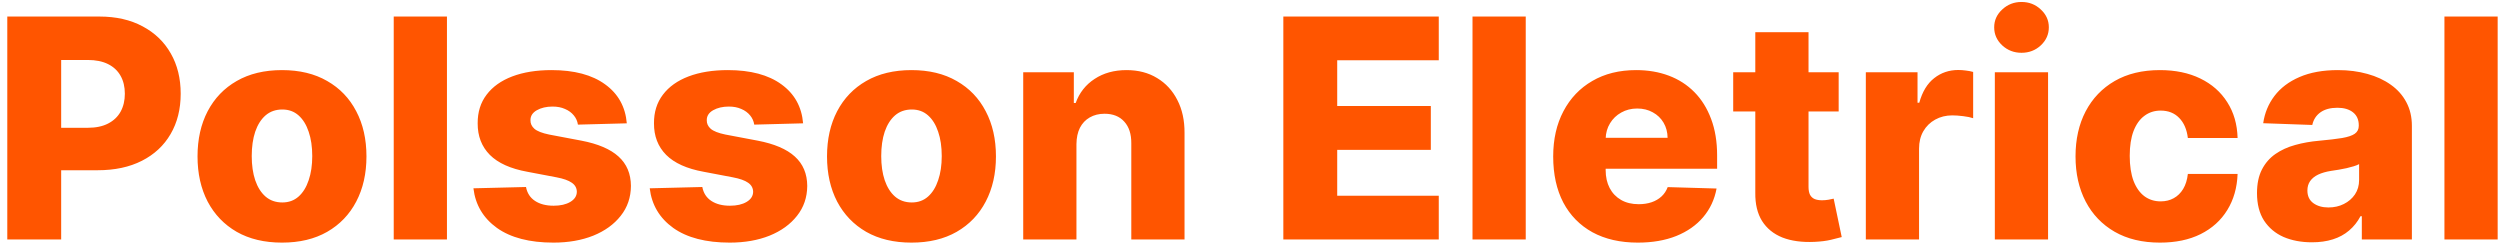 <svg width="261" height="26" viewBox="0 0 261 26" fill="none" xmlns="http://www.w3.org/2000/svg">
<path d="M0.761 25V1.727H10.375C12.117 1.727 13.621 2.068 14.886 2.75C16.159 3.424 17.14 4.367 17.829 5.58C18.519 6.784 18.864 8.186 18.864 9.784C18.864 11.39 18.511 12.796 17.807 14C17.11 15.197 16.114 16.125 14.818 16.784C13.523 17.443 11.985 17.773 10.204 17.773H4.273V13.341H9.159C10.008 13.341 10.716 13.193 11.284 12.898C11.86 12.602 12.296 12.189 12.591 11.659C12.886 11.121 13.034 10.496 13.034 9.784C13.034 9.064 12.886 8.443 12.591 7.92C12.296 7.39 11.86 6.981 11.284 6.693C10.708 6.405 10 6.261 9.159 6.261H6.386V25H0.761ZM29.44 25.329C27.607 25.329 26.031 24.954 24.713 24.204C23.402 23.447 22.391 22.394 21.679 21.046C20.974 19.689 20.622 18.117 20.622 16.329C20.622 14.534 20.974 12.962 21.679 11.614C22.391 10.258 23.402 9.205 24.713 8.455C26.031 7.697 27.607 7.318 29.44 7.318C31.274 7.318 32.846 7.697 34.156 8.455C35.474 9.205 36.486 10.258 37.19 11.614C37.903 12.962 38.258 14.534 38.258 16.329C38.258 18.117 37.903 19.689 37.19 21.046C36.486 22.394 35.474 23.447 34.156 24.204C32.846 24.954 31.274 25.329 29.44 25.329ZM29.474 21.136C30.141 21.136 30.706 20.932 31.168 20.523C31.63 20.114 31.982 19.546 32.224 18.818C32.474 18.091 32.599 17.25 32.599 16.296C32.599 15.326 32.474 14.477 32.224 13.75C31.982 13.023 31.63 12.454 31.168 12.046C30.706 11.636 30.141 11.432 29.474 11.432C28.785 11.432 28.202 11.636 27.724 12.046C27.255 12.454 26.895 13.023 26.645 13.75C26.402 14.477 26.281 15.326 26.281 16.296C26.281 17.25 26.402 18.091 26.645 18.818C26.895 19.546 27.255 20.114 27.724 20.523C28.202 20.932 28.785 21.136 29.474 21.136ZM46.662 1.727V25H41.105V1.727H46.662ZM65.438 12.875L60.335 13.011C60.282 12.648 60.138 12.326 59.903 12.046C59.669 11.758 59.362 11.534 58.983 11.375C58.612 11.208 58.18 11.125 57.688 11.125C57.044 11.125 56.494 11.254 56.04 11.511C55.593 11.769 55.373 12.117 55.381 12.557C55.373 12.898 55.51 13.193 55.79 13.443C56.078 13.693 56.589 13.894 57.324 14.046L60.688 14.682C62.43 15.015 63.725 15.568 64.574 16.341C65.43 17.114 65.862 18.136 65.869 19.409C65.862 20.606 65.506 21.648 64.801 22.534C64.104 23.421 63.15 24.11 61.938 24.602C60.725 25.087 59.339 25.329 57.778 25.329C55.286 25.329 53.32 24.818 51.881 23.796C50.449 22.765 49.631 21.386 49.426 19.659L54.915 19.523C55.036 20.159 55.35 20.644 55.858 20.977C56.365 21.311 57.013 21.477 57.801 21.477C58.513 21.477 59.093 21.345 59.54 21.079C59.987 20.814 60.214 20.462 60.222 20.023C60.214 19.629 60.04 19.314 59.699 19.079C59.358 18.837 58.824 18.648 58.097 18.511L55.051 17.932C53.301 17.614 51.998 17.026 51.142 16.171C50.286 15.307 49.862 14.208 49.869 12.875C49.862 11.708 50.172 10.712 50.801 9.886C51.43 9.053 52.324 8.417 53.483 7.977C54.642 7.538 56.01 7.318 57.585 7.318C59.949 7.318 61.812 7.814 63.176 8.807C64.54 9.792 65.294 11.148 65.438 12.875ZM83.844 12.875L78.742 13.011C78.688 12.648 78.544 12.326 78.31 12.046C78.075 11.758 77.768 11.534 77.389 11.375C77.018 11.208 76.586 11.125 76.094 11.125C75.45 11.125 74.901 11.254 74.446 11.511C73.999 11.769 73.779 12.117 73.787 12.557C73.779 12.898 73.916 13.193 74.196 13.443C74.484 13.693 74.995 13.894 75.73 14.046L79.094 14.682C80.836 15.015 82.132 15.568 82.98 16.341C83.836 17.114 84.268 18.136 84.276 19.409C84.268 20.606 83.912 21.648 83.207 22.534C82.51 23.421 81.556 24.11 80.344 24.602C79.132 25.087 77.745 25.329 76.185 25.329C73.692 25.329 71.726 24.818 70.287 23.796C68.855 22.765 68.037 21.386 67.832 19.659L73.321 19.523C73.442 20.159 73.757 20.644 74.264 20.977C74.772 21.311 75.419 21.477 76.207 21.477C76.919 21.477 77.499 21.345 77.946 21.079C78.393 20.814 78.62 20.462 78.628 20.023C78.62 19.629 78.446 19.314 78.105 19.079C77.764 18.837 77.23 18.648 76.503 18.511L73.457 17.932C71.707 17.614 70.404 17.026 69.548 16.171C68.692 15.307 68.268 14.208 68.276 12.875C68.268 11.708 68.579 10.712 69.207 9.886C69.836 9.053 70.73 8.417 71.889 7.977C73.048 7.538 74.416 7.318 75.992 7.318C78.355 7.318 80.219 7.814 81.582 8.807C82.946 9.792 83.7 11.148 83.844 12.875ZM95.159 25.329C93.326 25.329 91.75 24.954 90.432 24.204C89.121 23.447 88.11 22.394 87.398 21.046C86.693 19.689 86.341 18.117 86.341 16.329C86.341 14.534 86.693 12.962 87.398 11.614C88.11 10.258 89.121 9.205 90.432 8.455C91.75 7.697 93.326 7.318 95.159 7.318C96.992 7.318 98.564 7.697 99.875 8.455C101.193 9.205 102.205 10.258 102.909 11.614C103.621 12.962 103.977 14.534 103.977 16.329C103.977 18.117 103.621 19.689 102.909 21.046C102.205 22.394 101.193 23.447 99.875 24.204C98.564 24.954 96.992 25.329 95.159 25.329ZM95.193 21.136C95.86 21.136 96.424 20.932 96.886 20.523C97.349 20.114 97.701 19.546 97.943 18.818C98.193 18.091 98.318 17.25 98.318 16.296C98.318 15.326 98.193 14.477 97.943 13.75C97.701 13.023 97.349 12.454 96.886 12.046C96.424 11.636 95.86 11.432 95.193 11.432C94.504 11.432 93.921 11.636 93.443 12.046C92.974 12.454 92.614 13.023 92.364 13.75C92.121 14.477 92 15.326 92 16.296C92 17.25 92.121 18.091 92.364 18.818C92.614 19.546 92.974 20.114 93.443 20.523C93.921 20.932 94.504 21.136 95.193 21.136ZM112.381 15.046V25H106.824V7.545H112.108V10.75H112.301C112.688 9.682 113.347 8.845 114.278 8.239C115.21 7.625 116.32 7.318 117.608 7.318C118.835 7.318 119.9 7.595 120.801 8.148C121.71 8.693 122.415 9.458 122.915 10.443C123.422 11.421 123.672 12.564 123.665 13.875V25H118.108V14.966C118.116 13.996 117.869 13.239 117.369 12.693C116.877 12.148 116.191 11.875 115.312 11.875C114.729 11.875 114.214 12.004 113.767 12.261C113.328 12.511 112.987 12.871 112.744 13.341C112.509 13.811 112.388 14.379 112.381 15.046ZM133.98 25V1.727H150.207V6.295H139.605V11.068H149.378V15.648H139.605V20.432H150.207V25H133.98ZM159.287 1.727V25H153.73V1.727H159.287ZM170.983 25.329C169.157 25.329 167.581 24.97 166.256 24.25C164.938 23.523 163.922 22.489 163.21 21.148C162.506 19.799 162.153 18.197 162.153 16.341C162.153 14.538 162.509 12.962 163.222 11.614C163.934 10.258 164.938 9.205 166.233 8.455C167.528 7.697 169.055 7.318 170.812 7.318C172.055 7.318 173.191 7.511 174.222 7.898C175.252 8.284 176.142 8.856 176.892 9.614C177.642 10.371 178.225 11.307 178.642 12.421C179.059 13.527 179.267 14.796 179.267 16.227V17.614H164.097V14.386H174.097C174.089 13.796 173.949 13.269 173.676 12.807C173.403 12.345 173.028 11.985 172.551 11.727C172.081 11.462 171.54 11.329 170.926 11.329C170.305 11.329 169.748 11.47 169.256 11.75C168.763 12.023 168.373 12.398 168.085 12.875C167.797 13.345 167.646 13.879 167.631 14.477V17.761C167.631 18.474 167.771 19.099 168.051 19.636C168.331 20.167 168.729 20.579 169.244 20.875C169.759 21.171 170.373 21.318 171.085 21.318C171.578 21.318 172.025 21.25 172.426 21.114C172.828 20.977 173.172 20.776 173.46 20.511C173.748 20.246 173.964 19.921 174.108 19.534L179.21 19.682C178.998 20.826 178.532 21.822 177.812 22.671C177.1 23.511 176.165 24.167 175.006 24.636C173.847 25.099 172.506 25.329 170.983 25.329ZM191.957 7.545V11.636H180.946V7.545H191.957ZM183.253 3.364H188.81V19.511C188.81 19.852 188.863 20.129 188.969 20.341C189.082 20.546 189.245 20.693 189.457 20.784C189.67 20.867 189.923 20.909 190.219 20.909C190.431 20.909 190.654 20.89 190.889 20.852C191.132 20.807 191.313 20.769 191.435 20.739L192.276 24.75C192.01 24.826 191.635 24.921 191.151 25.034C190.673 25.148 190.101 25.22 189.435 25.25C188.132 25.311 187.014 25.159 186.082 24.796C185.158 24.424 184.45 23.849 183.957 23.068C183.473 22.288 183.238 21.307 183.253 20.125V3.364ZM194.793 25V7.545H200.19V10.727H200.372C200.69 9.576 201.209 8.72 201.929 8.159C202.649 7.591 203.486 7.307 204.44 7.307C204.698 7.307 204.963 7.326 205.236 7.364C205.509 7.394 205.762 7.443 205.997 7.511V12.341C205.732 12.25 205.384 12.178 204.952 12.125C204.527 12.072 204.149 12.046 203.815 12.046C203.156 12.046 202.562 12.193 202.031 12.489C201.509 12.777 201.096 13.182 200.793 13.704C200.497 14.22 200.349 14.826 200.349 15.523V25H194.793ZM208.261 25V7.545H213.818V25H208.261ZM211.045 5.511C210.265 5.511 209.595 5.254 209.034 4.739C208.473 4.216 208.193 3.587 208.193 2.852C208.193 2.125 208.473 1.504 209.034 0.989C209.595 0.466 210.265 0.205 211.045 0.205C211.833 0.205 212.504 0.466 213.057 0.989C213.617 1.504 213.898 2.125 213.898 2.852C213.898 3.587 213.617 4.216 213.057 4.739C212.504 5.254 211.833 5.511 211.045 5.511ZM225.503 25.329C223.662 25.329 222.082 24.951 220.764 24.193C219.454 23.436 218.446 22.383 217.741 21.034C217.037 19.678 216.685 18.11 216.685 16.329C216.685 14.542 217.037 12.973 217.741 11.625C218.454 10.269 219.465 9.212 220.776 8.455C222.094 7.697 223.666 7.318 225.491 7.318C227.105 7.318 228.51 7.61 229.707 8.193C230.912 8.777 231.851 9.602 232.526 10.671C233.207 11.731 233.567 12.977 233.605 14.409H228.412C228.306 13.515 228.003 12.814 227.503 12.307C227.01 11.799 226.366 11.546 225.571 11.546C224.927 11.546 224.363 11.727 223.878 12.091C223.393 12.447 223.014 12.977 222.741 13.682C222.476 14.379 222.344 15.242 222.344 16.273C222.344 17.303 222.476 18.174 222.741 18.886C223.014 19.591 223.393 20.125 223.878 20.489C224.363 20.845 224.927 21.023 225.571 21.023C226.086 21.023 226.541 20.913 226.935 20.693C227.336 20.474 227.666 20.151 227.923 19.727C228.181 19.296 228.344 18.773 228.412 18.159H233.605C233.552 19.599 233.192 20.856 232.526 21.932C231.866 23.008 230.938 23.845 229.741 24.443C228.552 25.034 227.139 25.329 225.503 25.329ZM241.369 25.296C240.256 25.296 239.267 25.11 238.403 24.739C237.547 24.36 236.869 23.792 236.369 23.034C235.877 22.269 235.631 21.311 235.631 20.159C235.631 19.189 235.801 18.371 236.142 17.704C236.483 17.038 236.953 16.496 237.551 16.079C238.15 15.663 238.839 15.348 239.619 15.136C240.4 14.917 241.233 14.769 242.119 14.693C243.112 14.602 243.911 14.508 244.517 14.409C245.123 14.303 245.563 14.155 245.835 13.966C246.116 13.769 246.256 13.492 246.256 13.136V13.079C246.256 12.496 246.055 12.046 245.653 11.727C245.252 11.409 244.71 11.25 244.028 11.25C243.294 11.25 242.703 11.409 242.256 11.727C241.809 12.046 241.525 12.485 241.403 13.046L236.278 12.864C236.43 11.803 236.82 10.856 237.449 10.023C238.085 9.182 238.956 8.523 240.062 8.045C241.176 7.561 242.513 7.318 244.074 7.318C245.188 7.318 246.214 7.451 247.153 7.716C248.093 7.973 248.911 8.352 249.608 8.852C250.305 9.345 250.843 9.951 251.222 10.671C251.608 11.39 251.801 12.212 251.801 13.136V25H246.574V22.568H246.438C246.127 23.159 245.729 23.659 245.244 24.068C244.767 24.477 244.203 24.784 243.551 24.989C242.907 25.193 242.18 25.296 241.369 25.296ZM243.085 21.659C243.684 21.659 244.222 21.538 244.699 21.296C245.184 21.053 245.57 20.72 245.858 20.296C246.146 19.864 246.29 19.364 246.29 18.796V17.136C246.131 17.22 245.938 17.296 245.71 17.364C245.491 17.432 245.248 17.496 244.983 17.557C244.718 17.617 244.445 17.671 244.165 17.716C243.884 17.761 243.616 17.803 243.358 17.841C242.835 17.924 242.388 18.053 242.017 18.227C241.653 18.401 241.373 18.629 241.176 18.909C240.987 19.182 240.892 19.508 240.892 19.886C240.892 20.462 241.097 20.901 241.506 21.204C241.922 21.508 242.449 21.659 243.085 21.659ZM260.756 1.727V25H255.199V1.727H260.756Z" fill="#FF5500"/>
</svg>
